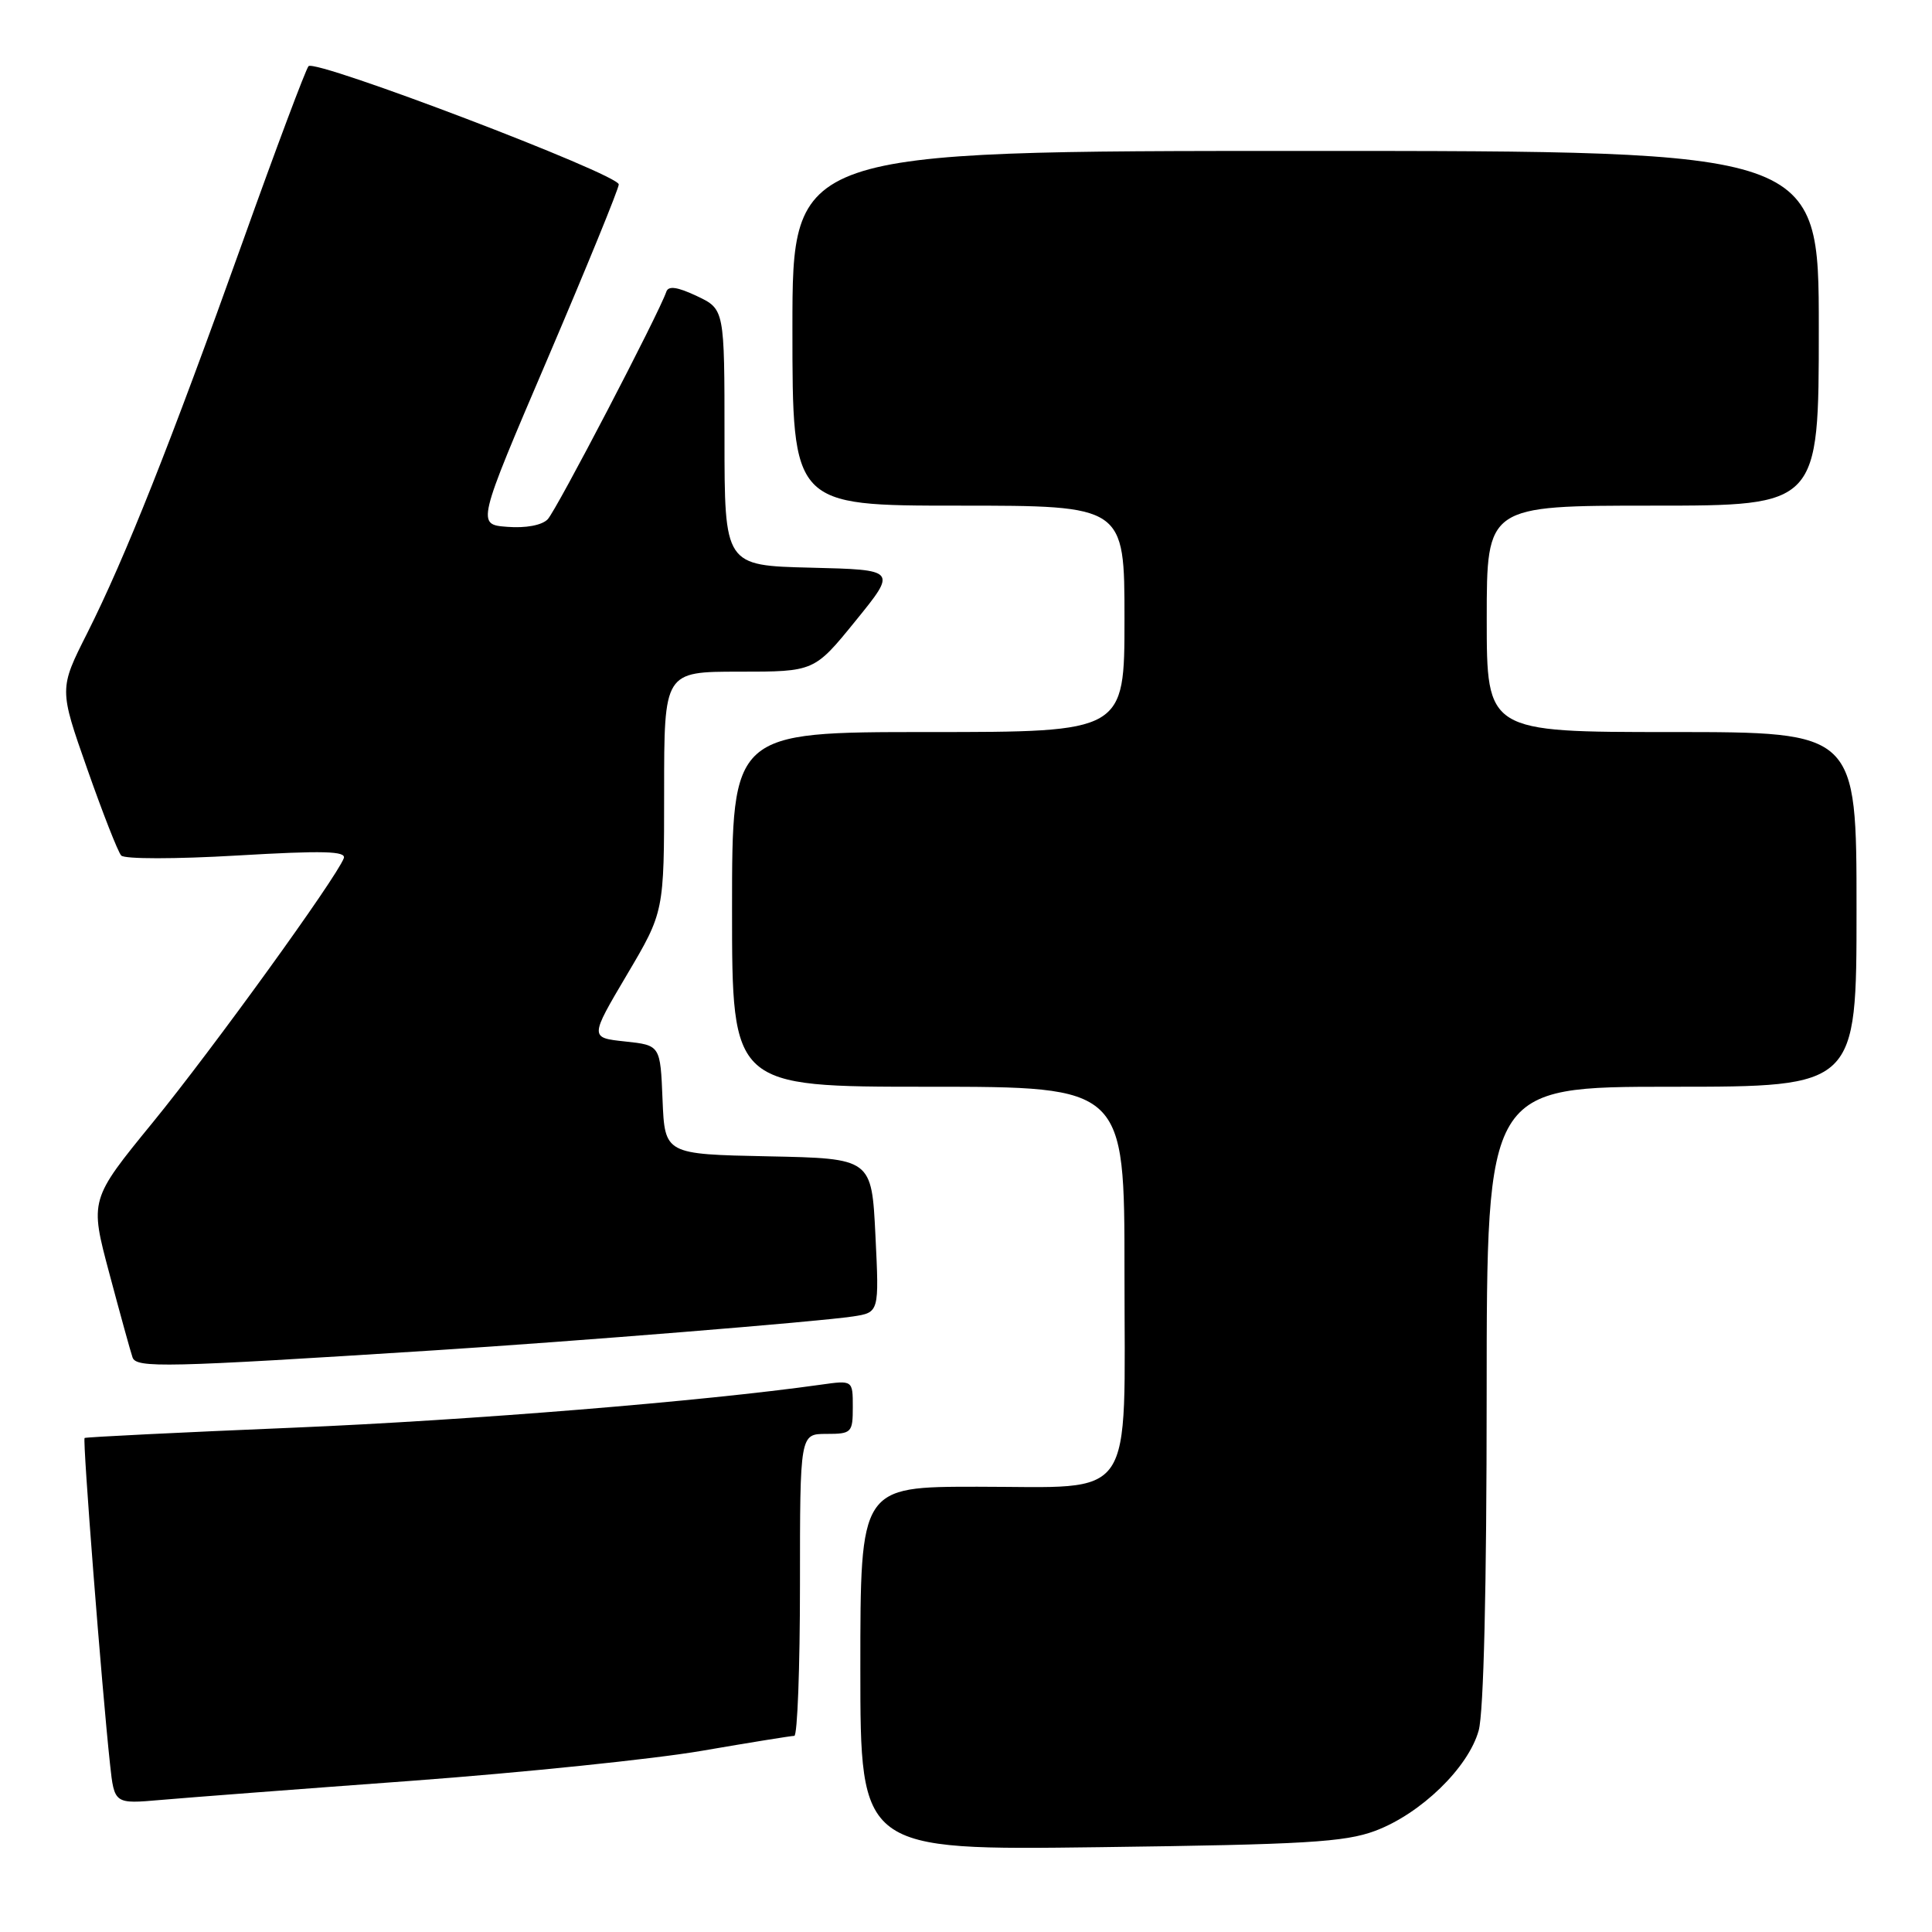<?xml version="1.0" encoding="UTF-8" standalone="no"?>
<!DOCTYPE svg PUBLIC "-//W3C//DTD SVG 1.1//EN" "http://www.w3.org/Graphics/SVG/1.1/DTD/svg11.dtd" >
<svg xmlns="http://www.w3.org/2000/svg" xmlns:xlink="http://www.w3.org/1999/xlink" version="1.1" viewBox="0 0 256 256">
 <g >
 <path fill="currentColor"
d=" M 182.21 242.60 C 188.26 240.34 194.56 234.23 195.93 229.31 C 196.60 226.92 196.99 210.35 196.99 184.75 C 197.00 144.00 197.00 144.00 221.50 144.00 C 246.00 144.00 246.00 144.00 246.00 120.50 C 246.00 97.00 246.00 97.00 221.50 97.00 C 197.00 97.00 197.00 97.00 197.00 82.00 C 197.00 67.00 197.00 67.00 219.00 67.00 C 241.00 67.00 241.00 67.00 241.00 43.50 C 241.00 20.00 241.00 20.00 173.00 20.00 C 105.00 20.00 105.00 20.00 105.00 43.50 C 105.00 67.00 105.00 67.00 127.00 67.00 C 149.00 67.00 149.00 67.00 149.00 82.00 C 149.00 97.00 149.00 97.00 123.00 97.00 C 97.00 97.00 97.00 97.00 97.00 120.50 C 97.00 144.00 97.00 144.00 123.00 144.00 C 149.00 144.00 149.00 144.00 149.00 168.50 C 149.00 199.53 150.73 197.00 129.50 197.00 C 114.00 197.00 114.00 197.00 114.00 221.08 C 114.00 245.17 114.00 245.17 145.75 244.76 C 172.92 244.41 178.18 244.10 182.21 242.60 Z  M 54.50 235.97 C 69.35 234.87 86.67 233.08 93.00 231.99 C 99.33 230.90 104.84 230.01 105.25 230.01 C 105.66 230.00 106.00 221.00 106.00 210.00 C 106.00 190.00 106.00 190.00 109.50 190.00 C 112.84 190.00 113.00 189.84 113.00 186.44 C 113.00 182.88 113.00 182.88 108.75 183.48 C 93.07 185.69 62.44 188.18 39.00 189.17 C 23.88 189.80 11.37 190.42 11.21 190.54 C 10.92 190.75 13.48 223.58 14.58 233.77 C 15.15 239.04 15.15 239.04 21.32 238.50 C 24.72 238.20 39.65 237.06 54.50 235.97 Z  M 57.50 178.93 C 76.20 177.74 108.33 175.14 113.00 174.44 C 116.50 173.91 116.50 173.91 116.00 163.71 C 115.50 153.50 115.50 153.50 101.79 153.22 C 88.09 152.94 88.09 152.94 87.79 145.72 C 87.50 138.50 87.50 138.50 82.82 138.00 C 78.14 137.50 78.14 137.50 83.07 129.16 C 88.00 120.83 88.00 120.83 88.00 104.91 C 88.00 89.00 88.00 89.00 97.95 89.00 C 107.90 89.00 107.90 89.00 113.38 82.25 C 118.86 75.50 118.86 75.50 107.43 75.22 C 96.00 74.94 96.00 74.94 96.00 57.95 C 96.00 40.97 96.00 40.97 92.34 39.23 C 89.75 38.01 88.56 37.84 88.29 38.66 C 87.31 41.54 73.71 67.64 72.57 68.81 C 71.81 69.60 69.66 70.00 67.23 69.81 C 63.16 69.50 63.16 69.50 72.57 47.50 C 77.74 35.40 81.98 25.02 81.99 24.44 C 82.00 23.10 41.80 7.78 40.88 8.77 C 40.52 9.17 36.59 19.62 32.17 32.00 C 22.56 58.86 16.59 73.89 11.56 83.89 C 7.83 91.28 7.83 91.28 11.56 101.89 C 13.61 107.73 15.63 112.89 16.06 113.36 C 16.49 113.84 23.25 113.84 31.42 113.36 C 42.86 112.69 45.92 112.77 45.55 113.73 C 44.52 116.40 28.17 139.02 20.25 148.72 C 11.88 158.97 11.88 158.97 14.49 168.74 C 15.92 174.11 17.30 179.11 17.56 179.86 C 18.05 181.29 21.77 181.21 57.50 178.93 Z "/>
</g>
</svg>